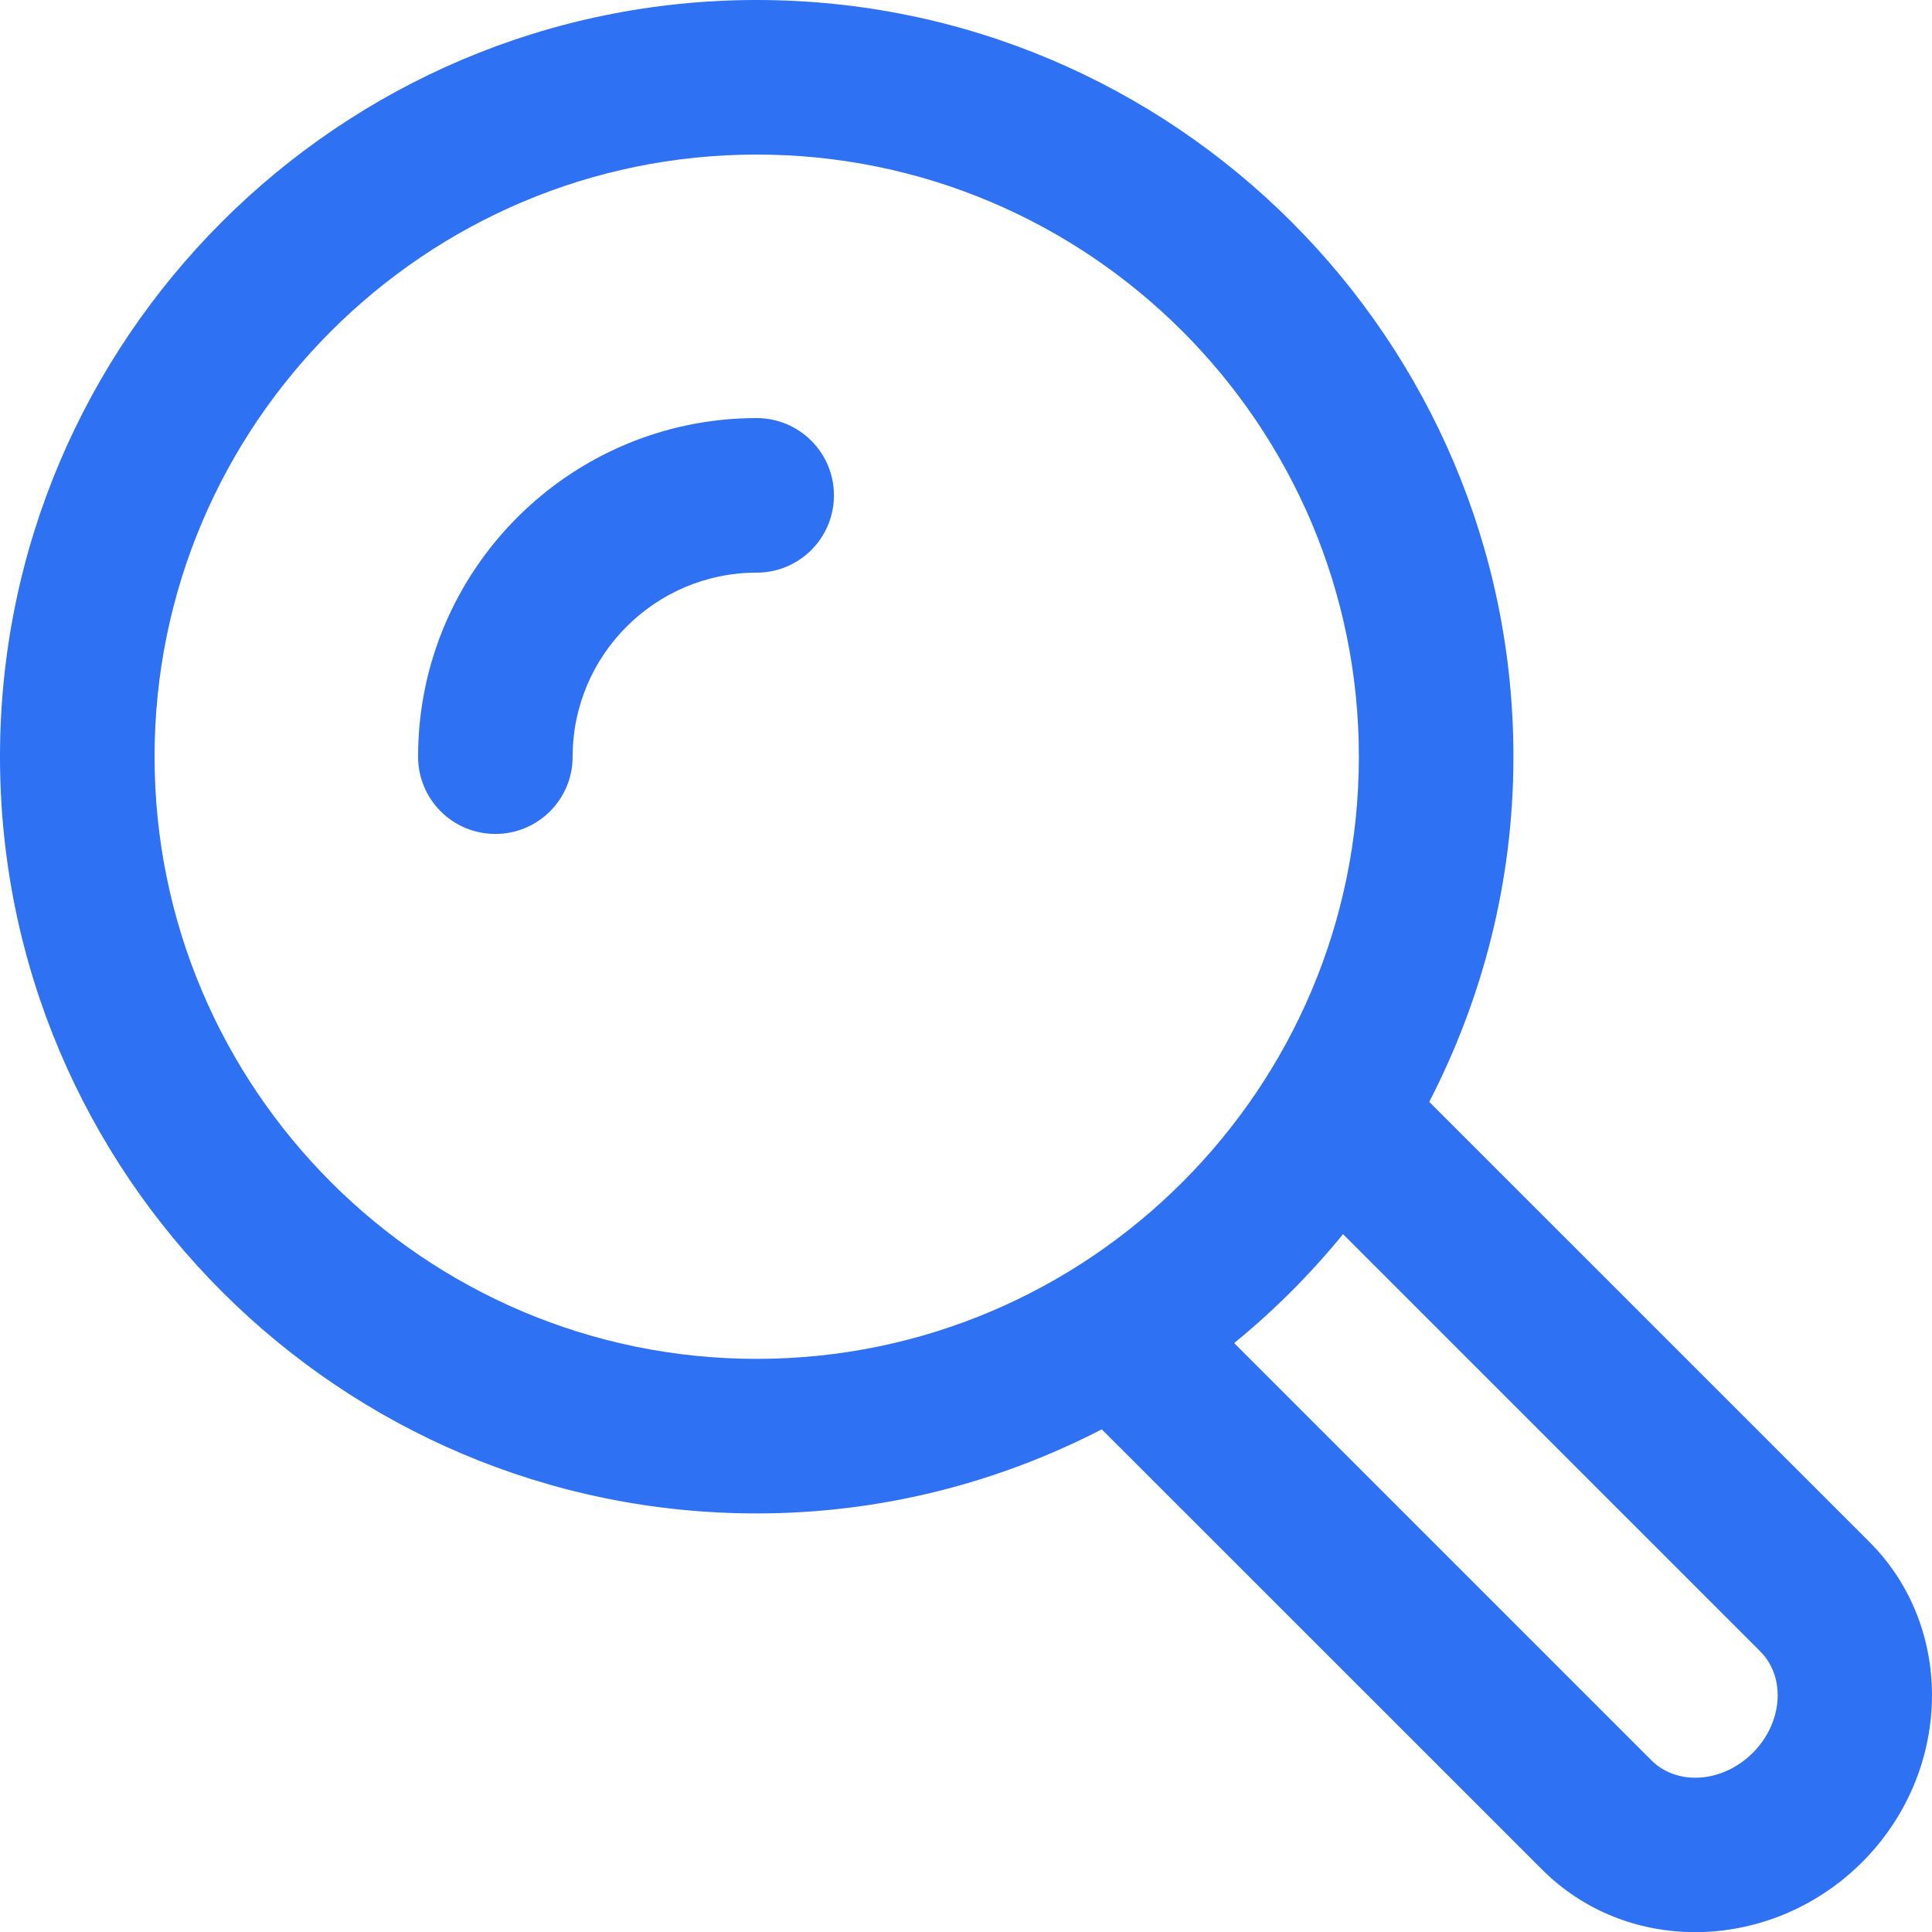 <?xml version="1.0" encoding="UTF-8" standalone="no"?>
<svg width="40px" height="40px" viewBox="0 0 40 40" version="1.1" xmlns="http://www.w3.org/2000/svg" xmlns:xlink="http://www.w3.org/1999/xlink" xmlns:sketch="http://www.bohemiancoding.com/sketch/ns">
    <!-- Generator: Sketch 3.5.2 (25235) - http://www.bohemiancoding.com/sketch -->
    <title>Icon 25x25</title>
    <desc>Created with Sketch.</desc>
    <defs></defs>
    <g id="Home" stroke="none" stroke-width="1" fill="none" fill-rule="evenodd" sketch:type="MSPage">
        <g id="#1-Service" sketch:type="MSArtboardGroup" transform="translate(-121, -1207)" fill="#2E71F2">
            <g id="#3" sketch:type="MSLayerGroup" transform="translate(29, 950)">
                <path d="M130.708,288.928 L121.591,279.813 C122.697,277.669 123.334,275.243 123.334,272.666 C123.334,264.028 116.304,257 107.666,257 C99.027,257 92,264.028 92,272.666 C92,281.306 99.027,288.334 107.666,288.334 C110.241,288.334 112.665,287.699 114.811,286.593 L123.928,295.708 C124.792,296.572 125.934,297.003 127.096,297.003 C128.333,297.003 129.589,296.516 130.554,295.554 C132.42,293.685 132.489,290.712 130.708,288.928 L130.708,288.928 Z M95.2,272.666 C95.2,265.792 100.792,260.2 107.666,260.2 C114.541,260.2 120.134,265.792 120.134,272.666 C120.134,279.541 114.541,285.134 107.666,285.134 C100.792,285.134 95.2,279.541 95.2,272.666 L95.2,272.666 Z M128.29,293.29 C127.669,293.912 126.727,293.981 126.19,293.445 L117.552,284.807 C118.378,284.133 119.132,283.378 119.806,282.552 L128.444,291.19 C128.98,291.727 128.911,292.669 128.29,293.29 Z M107.666,265.656 C103.8,265.656 100.656,268.8 100.656,272.666 C100.656,273.551 101.371,274.266 102.256,274.266 C103.139,274.266 103.856,273.551 103.856,272.666 C103.856,270.565 105.565,268.856 107.666,268.856 C108.55,268.856 109.266,268.139 109.266,267.256 C109.266,266.373 108.55,265.656 107.666,265.656 Z" id="Icon-25x25" sketch:type="MSShapeGroup"></path>
            </g>
        </g>
    </g>
</svg>